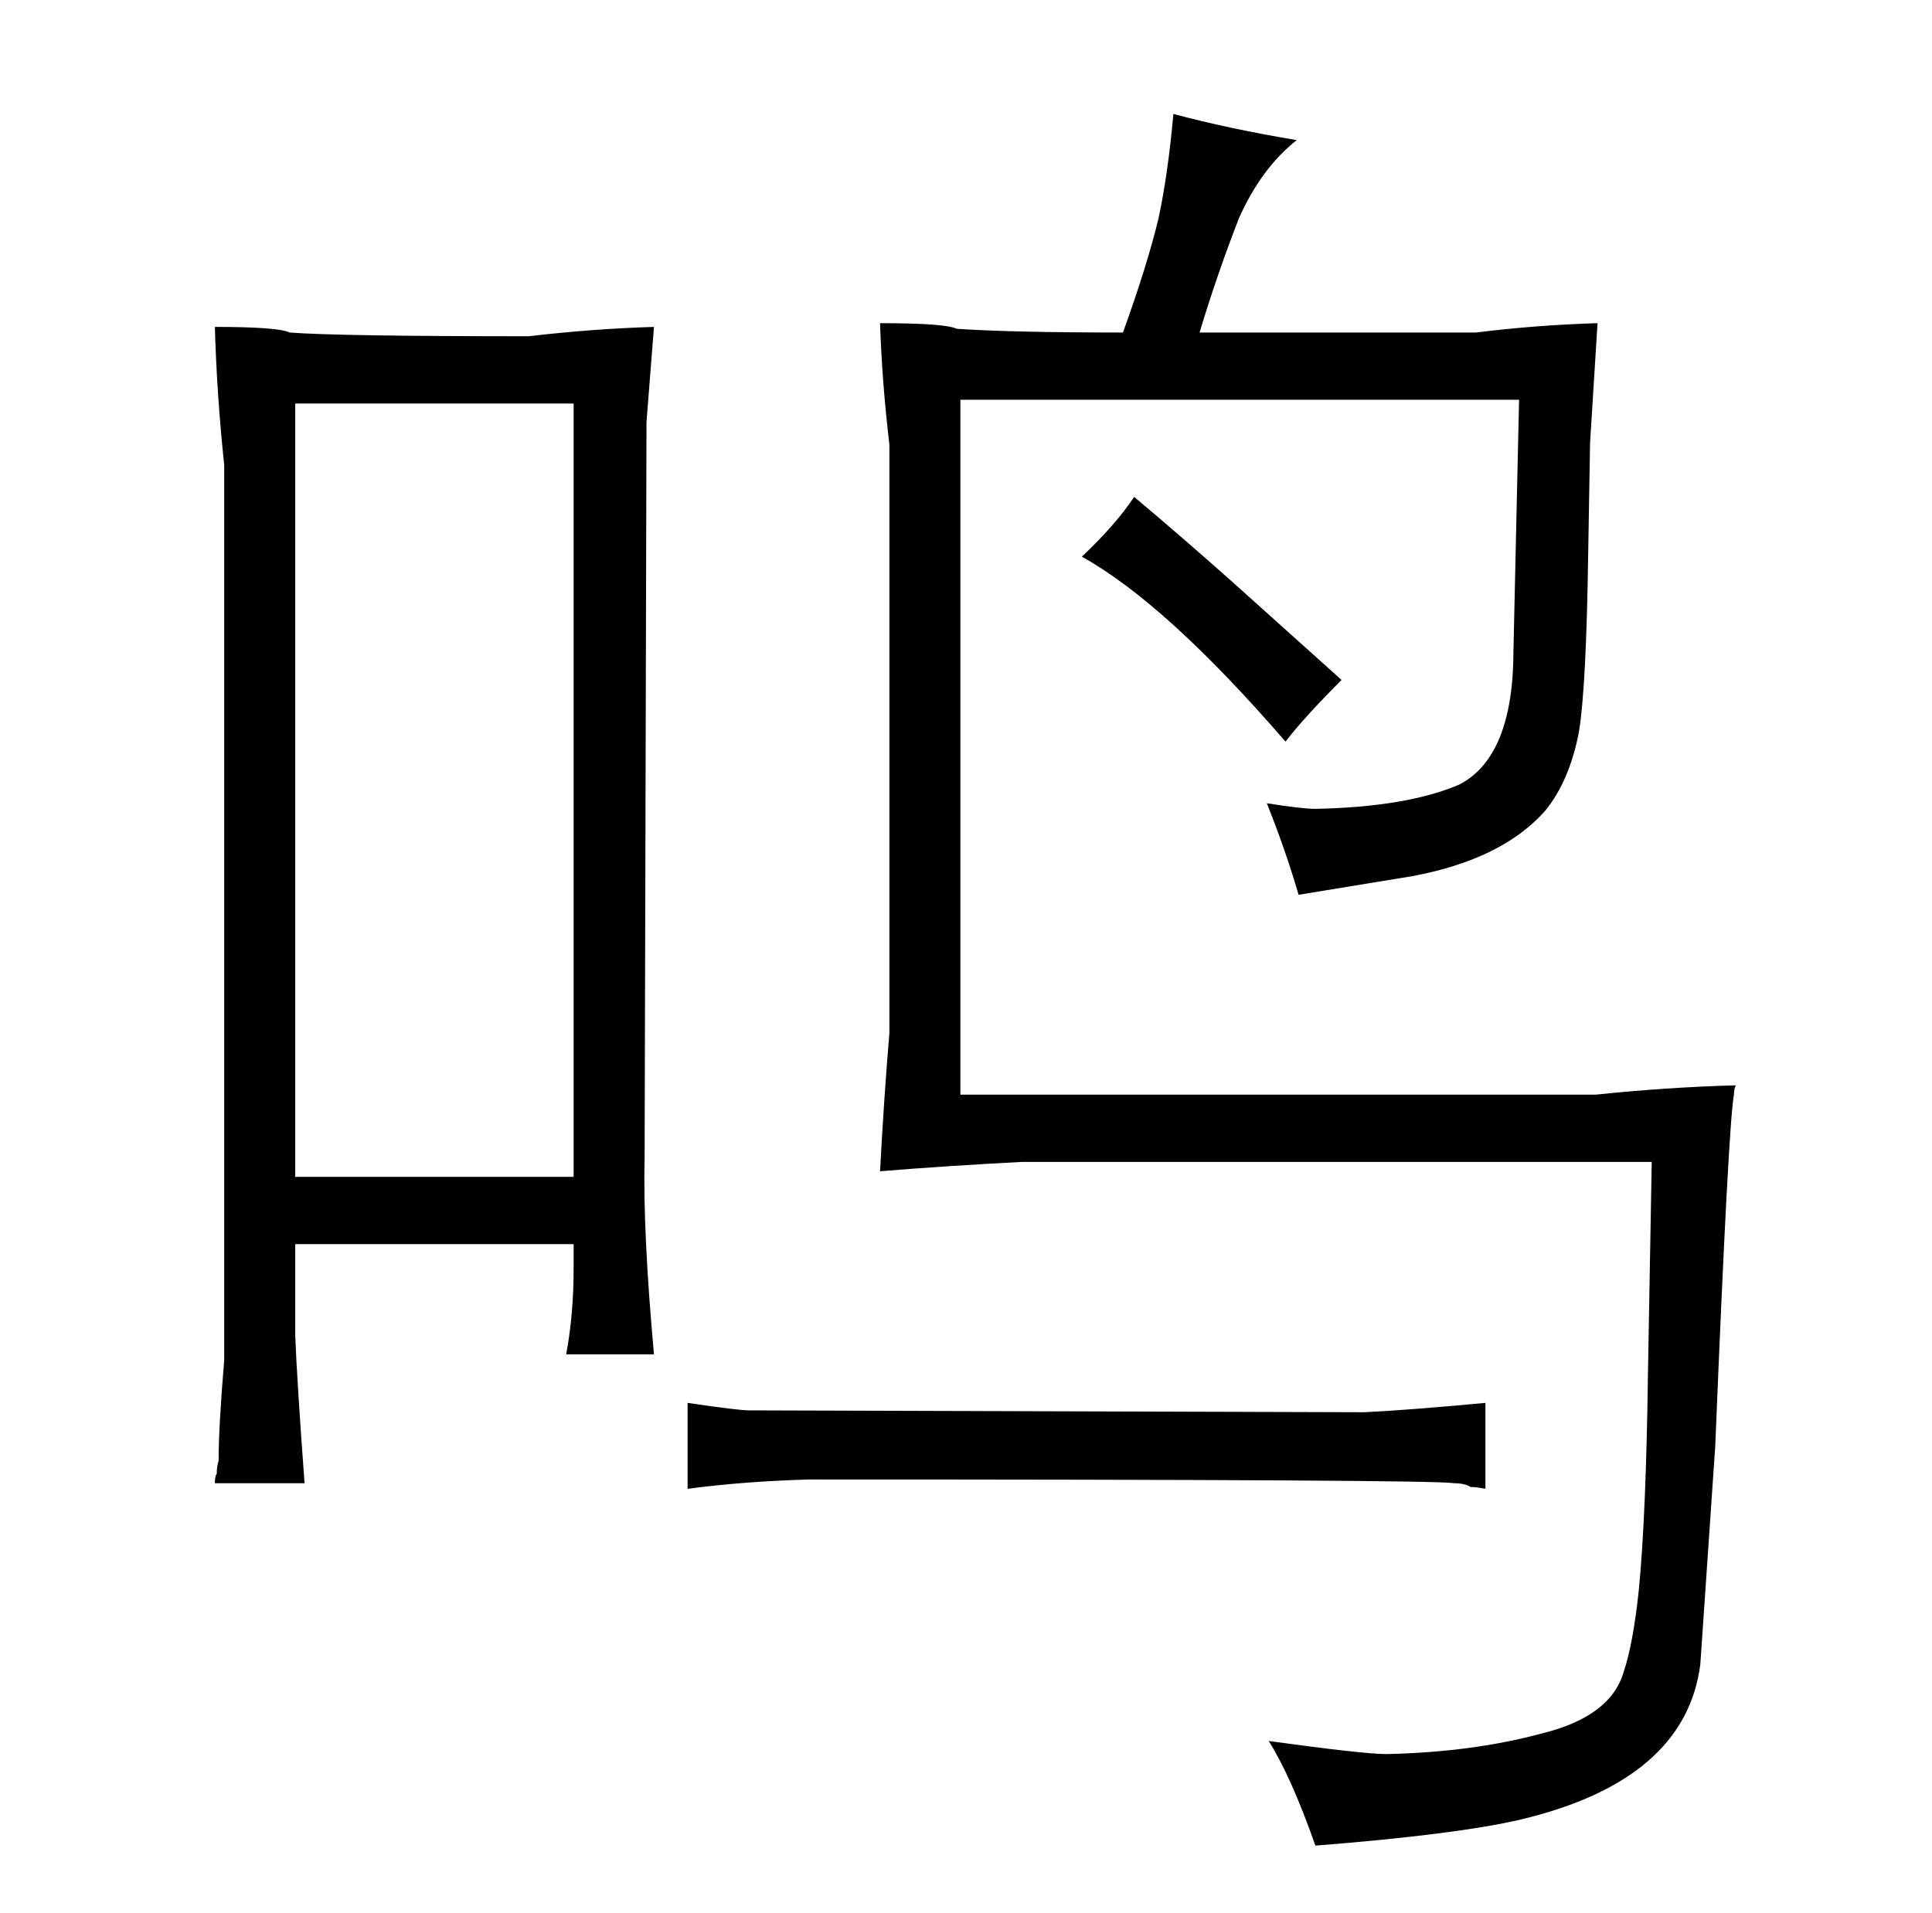 <?xml version="1.0" standalone="no"?>
<!DOCTYPE svg PUBLIC "-//W3C//DTD SVG 1.1//EN" "http://www.w3.org/Graphics/SVG/1.1/DTD/svg11.dtd" >
<svg xmlns="http://www.w3.org/2000/svg" xmlns:xlink="http://www.w3.org/1999/xlink" version="1.1" viewBox="-10 0 1034 1024">
  <g transform="matrix(1 0 0 -1 0 820)">
   <path fill="currentColor"
d="M110 92q-3 -36 -3 -54q-1 -3 -1 -7q-1 -1 -1 -5h48q-4 54 -5 79v49h149v-13q0 -25 -4 -46h47q-6 66 -5 106l1 393l4 51q-33 -1 -67 -5q-102 0 -128 2q-6 3 -40 3q1 -36 5 -74v-479zM148 190v414h149v-414h-149zM358 23q30 4 65 5q336 0 345 -2q6 0 9 -2q3 0 8 -1v46
q-43 -4 -65 -5l-329 1q-6 0 -33 4v-46zM466 267q-3 -36 -5 -74q37 3 76 5h337l-2 -112q-1 -78 -5 -118q-3 -28 -8 -43q-7 -24 -44 -33q-37 -10 -83 -11q-12 0 -63 7q12 -19 25 -56q76 6 110 14q88 21 96 83l8 117q7 172 10 188q0 3 1 5q-37 -1 -75 -5h-340v372h299l-3 -134
q0 -57 -29 -72q-28 -12 -77 -13q-7 0 -26 3q10 -25 17 -49l61 10q48 9 71 35q13 16 18 42q4 24 5 96l1 59l4 64q-33 -1 -65 -5h-148q9 30 21 61q12 27 31 42q-36 6 -66 14q-3 -33 -8 -56q-6 -25 -19 -61q-60 0 -89 2q-6 3 -41 3q1 -31 5 -65v-315zM649 509q-27 24 -52 45
q-10 -15 -28 -32q45 -25 109 -99q10 13 30 33z" />
  </g>

</svg>
